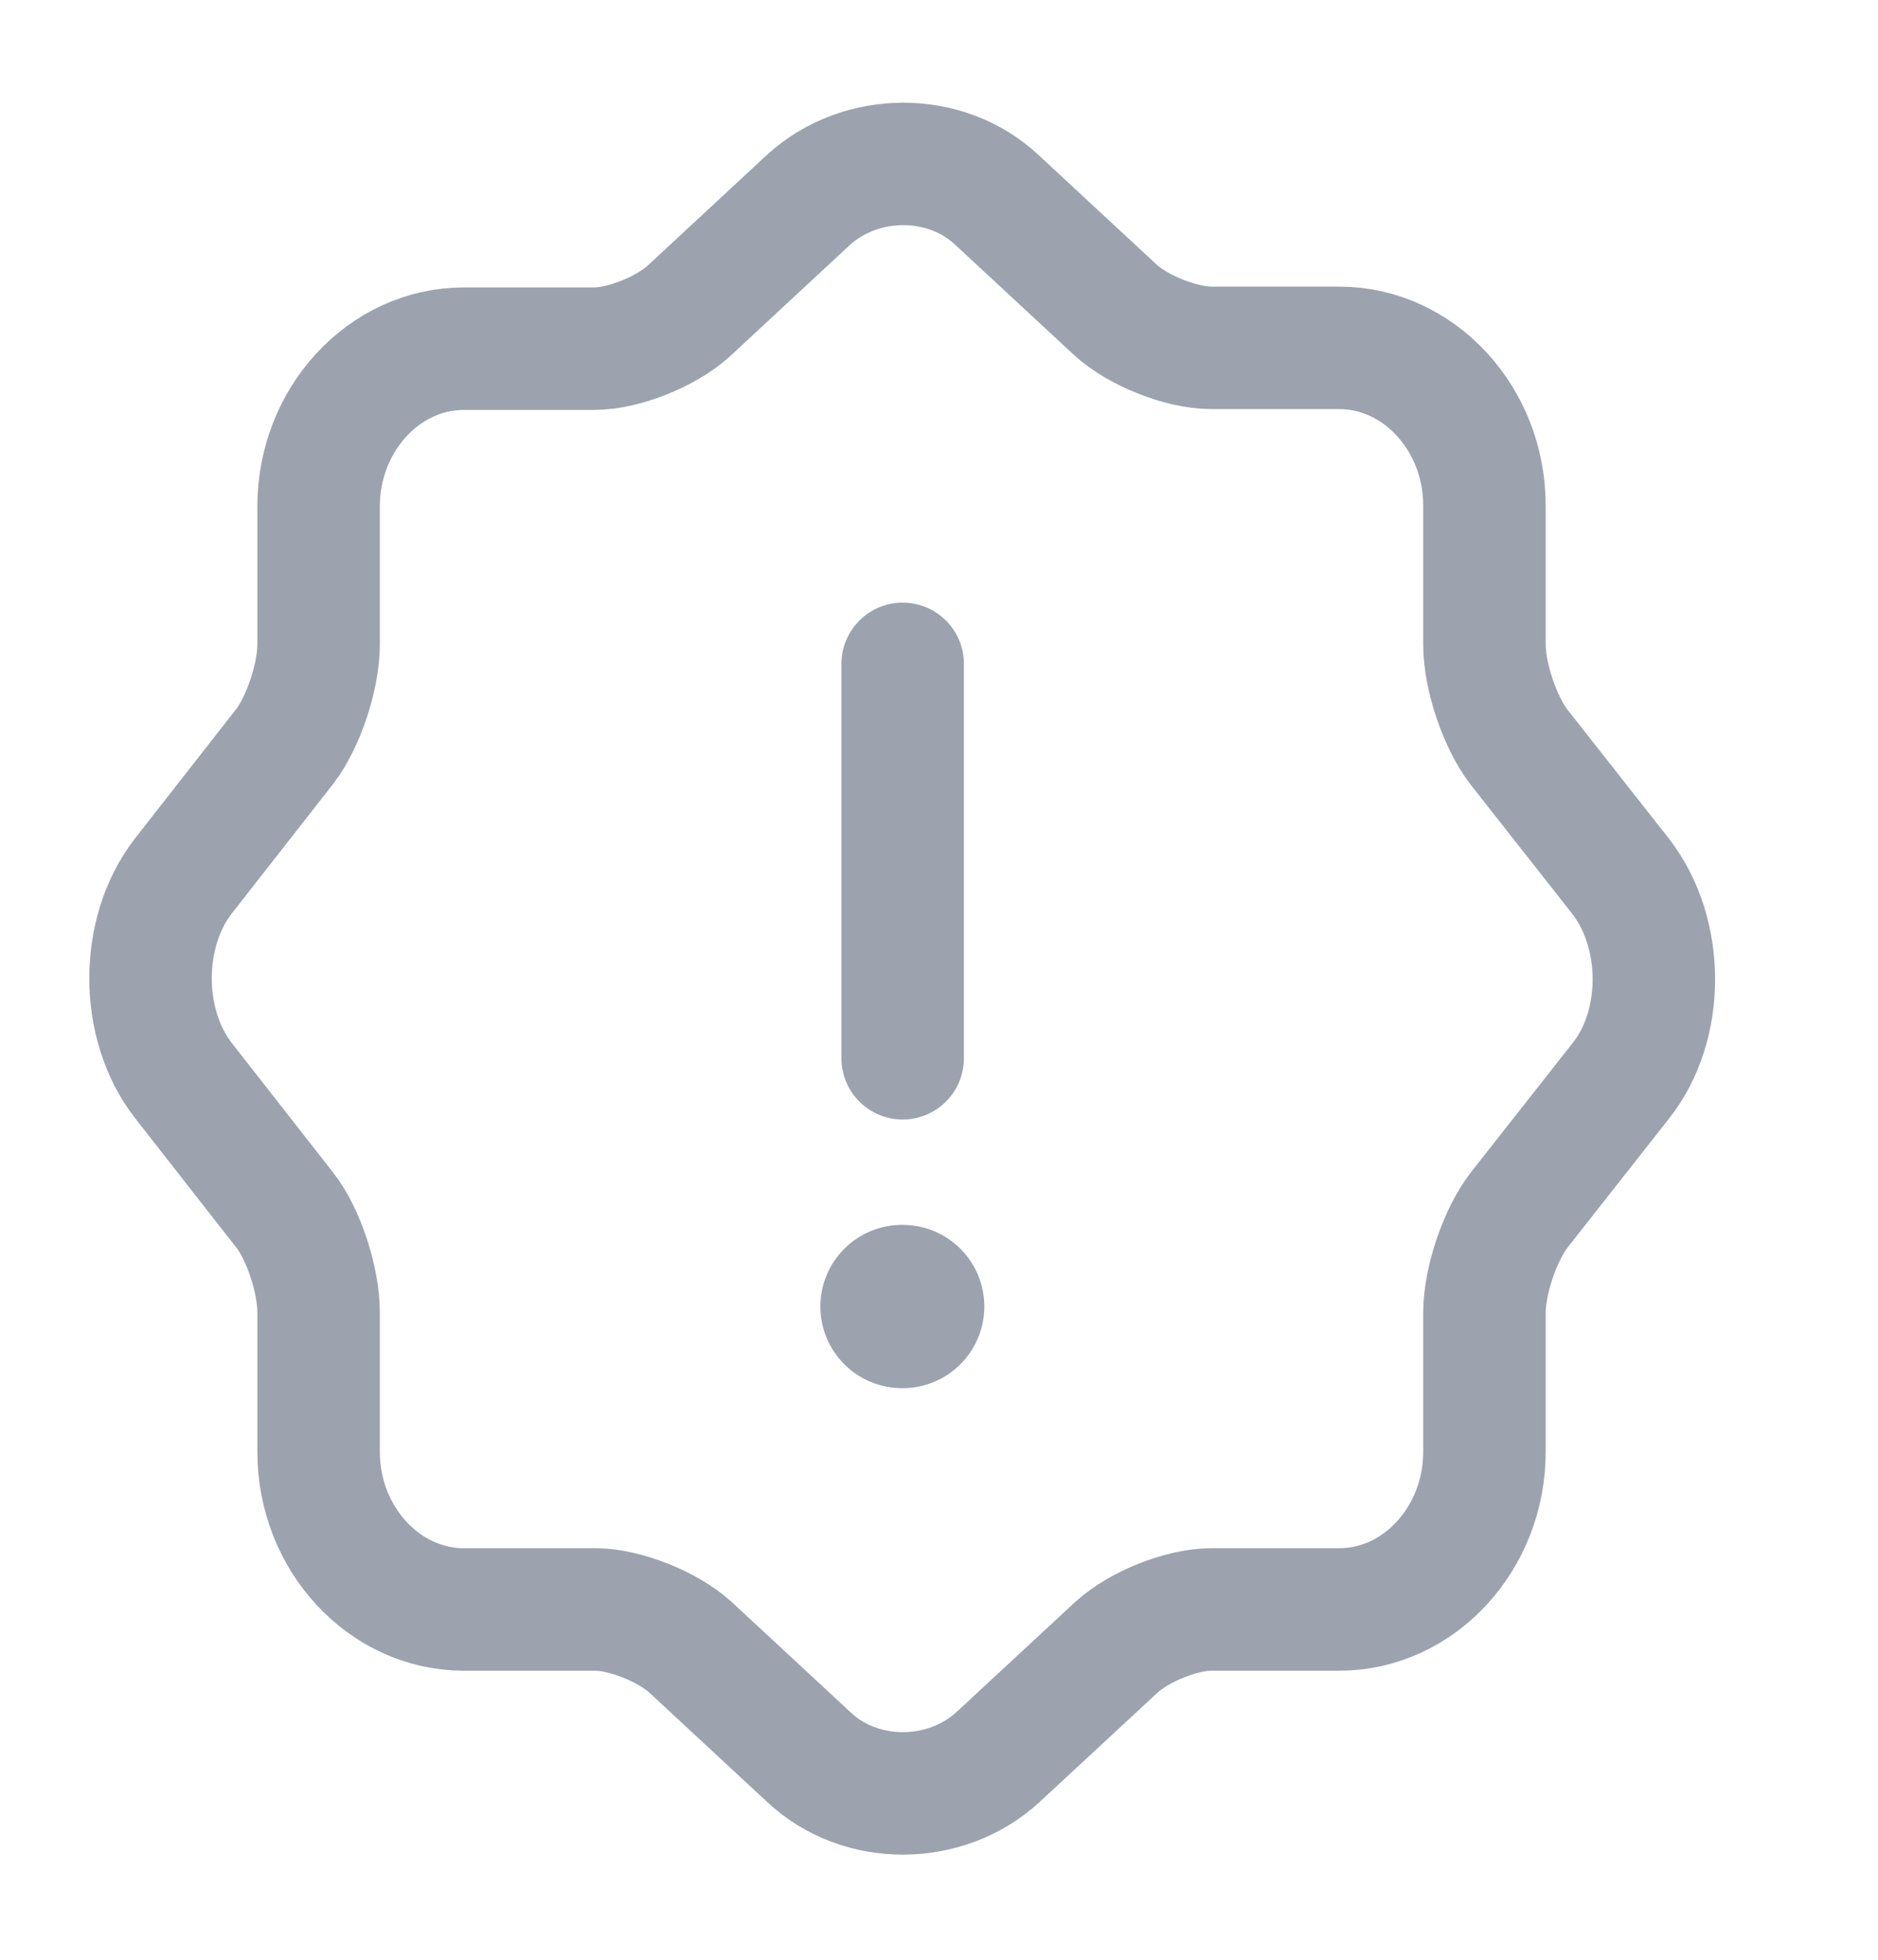 <svg width="23" height="24" viewBox="0 0 23 24" fill="none" xmlns="http://www.w3.org/2000/svg">
<path d="M9.899 2.45C10.544 1.86 11.585 1.86 12.211 2.45L13.666 3.8C13.943 4.05 14.468 4.26 14.836 4.26H16.402C17.379 4.26 18.18 5.13 18.18 6.19V7.89C18.18 8.29 18.373 8.85 18.604 9.15L19.847 10.73C20.391 11.43 20.391 12.56 19.847 13.24L18.604 14.82C18.373 15.12 18.18 15.68 18.18 16.08V17.78C18.18 18.84 17.379 19.71 16.402 19.71H14.836C14.468 19.71 13.952 19.92 13.676 20.17L12.22 21.52C11.575 22.11 10.535 22.11 9.908 21.52L8.453 20.17C8.177 19.92 7.651 19.71 7.292 19.71H5.68C4.704 19.71 3.902 18.84 3.902 17.78V16.07C3.902 15.68 3.718 15.11 3.488 14.82L2.244 13.23C1.71 12.54 1.71 11.42 2.244 10.73L3.488 9.14C3.718 8.84 3.902 8.28 3.902 7.89V6.2C3.902 5.14 4.704 4.27 5.68 4.27H7.274C7.642 4.27 8.158 4.06 8.434 3.81L9.899 2.45Z" stroke="#9CA3AF" stroke-width="1.5" stroke-linecap="round" stroke-linejoin="round"/>
<path d="M11.055 8.13V12.96" stroke="#9CA3AF" stroke-width="1.5" stroke-linecap="round" stroke-linejoin="round"/>
<path d="M11.047 16H11.055" stroke="#9CA3AF" stroke-width="2" stroke-linecap="round" stroke-linejoin="round"/>
</svg>
